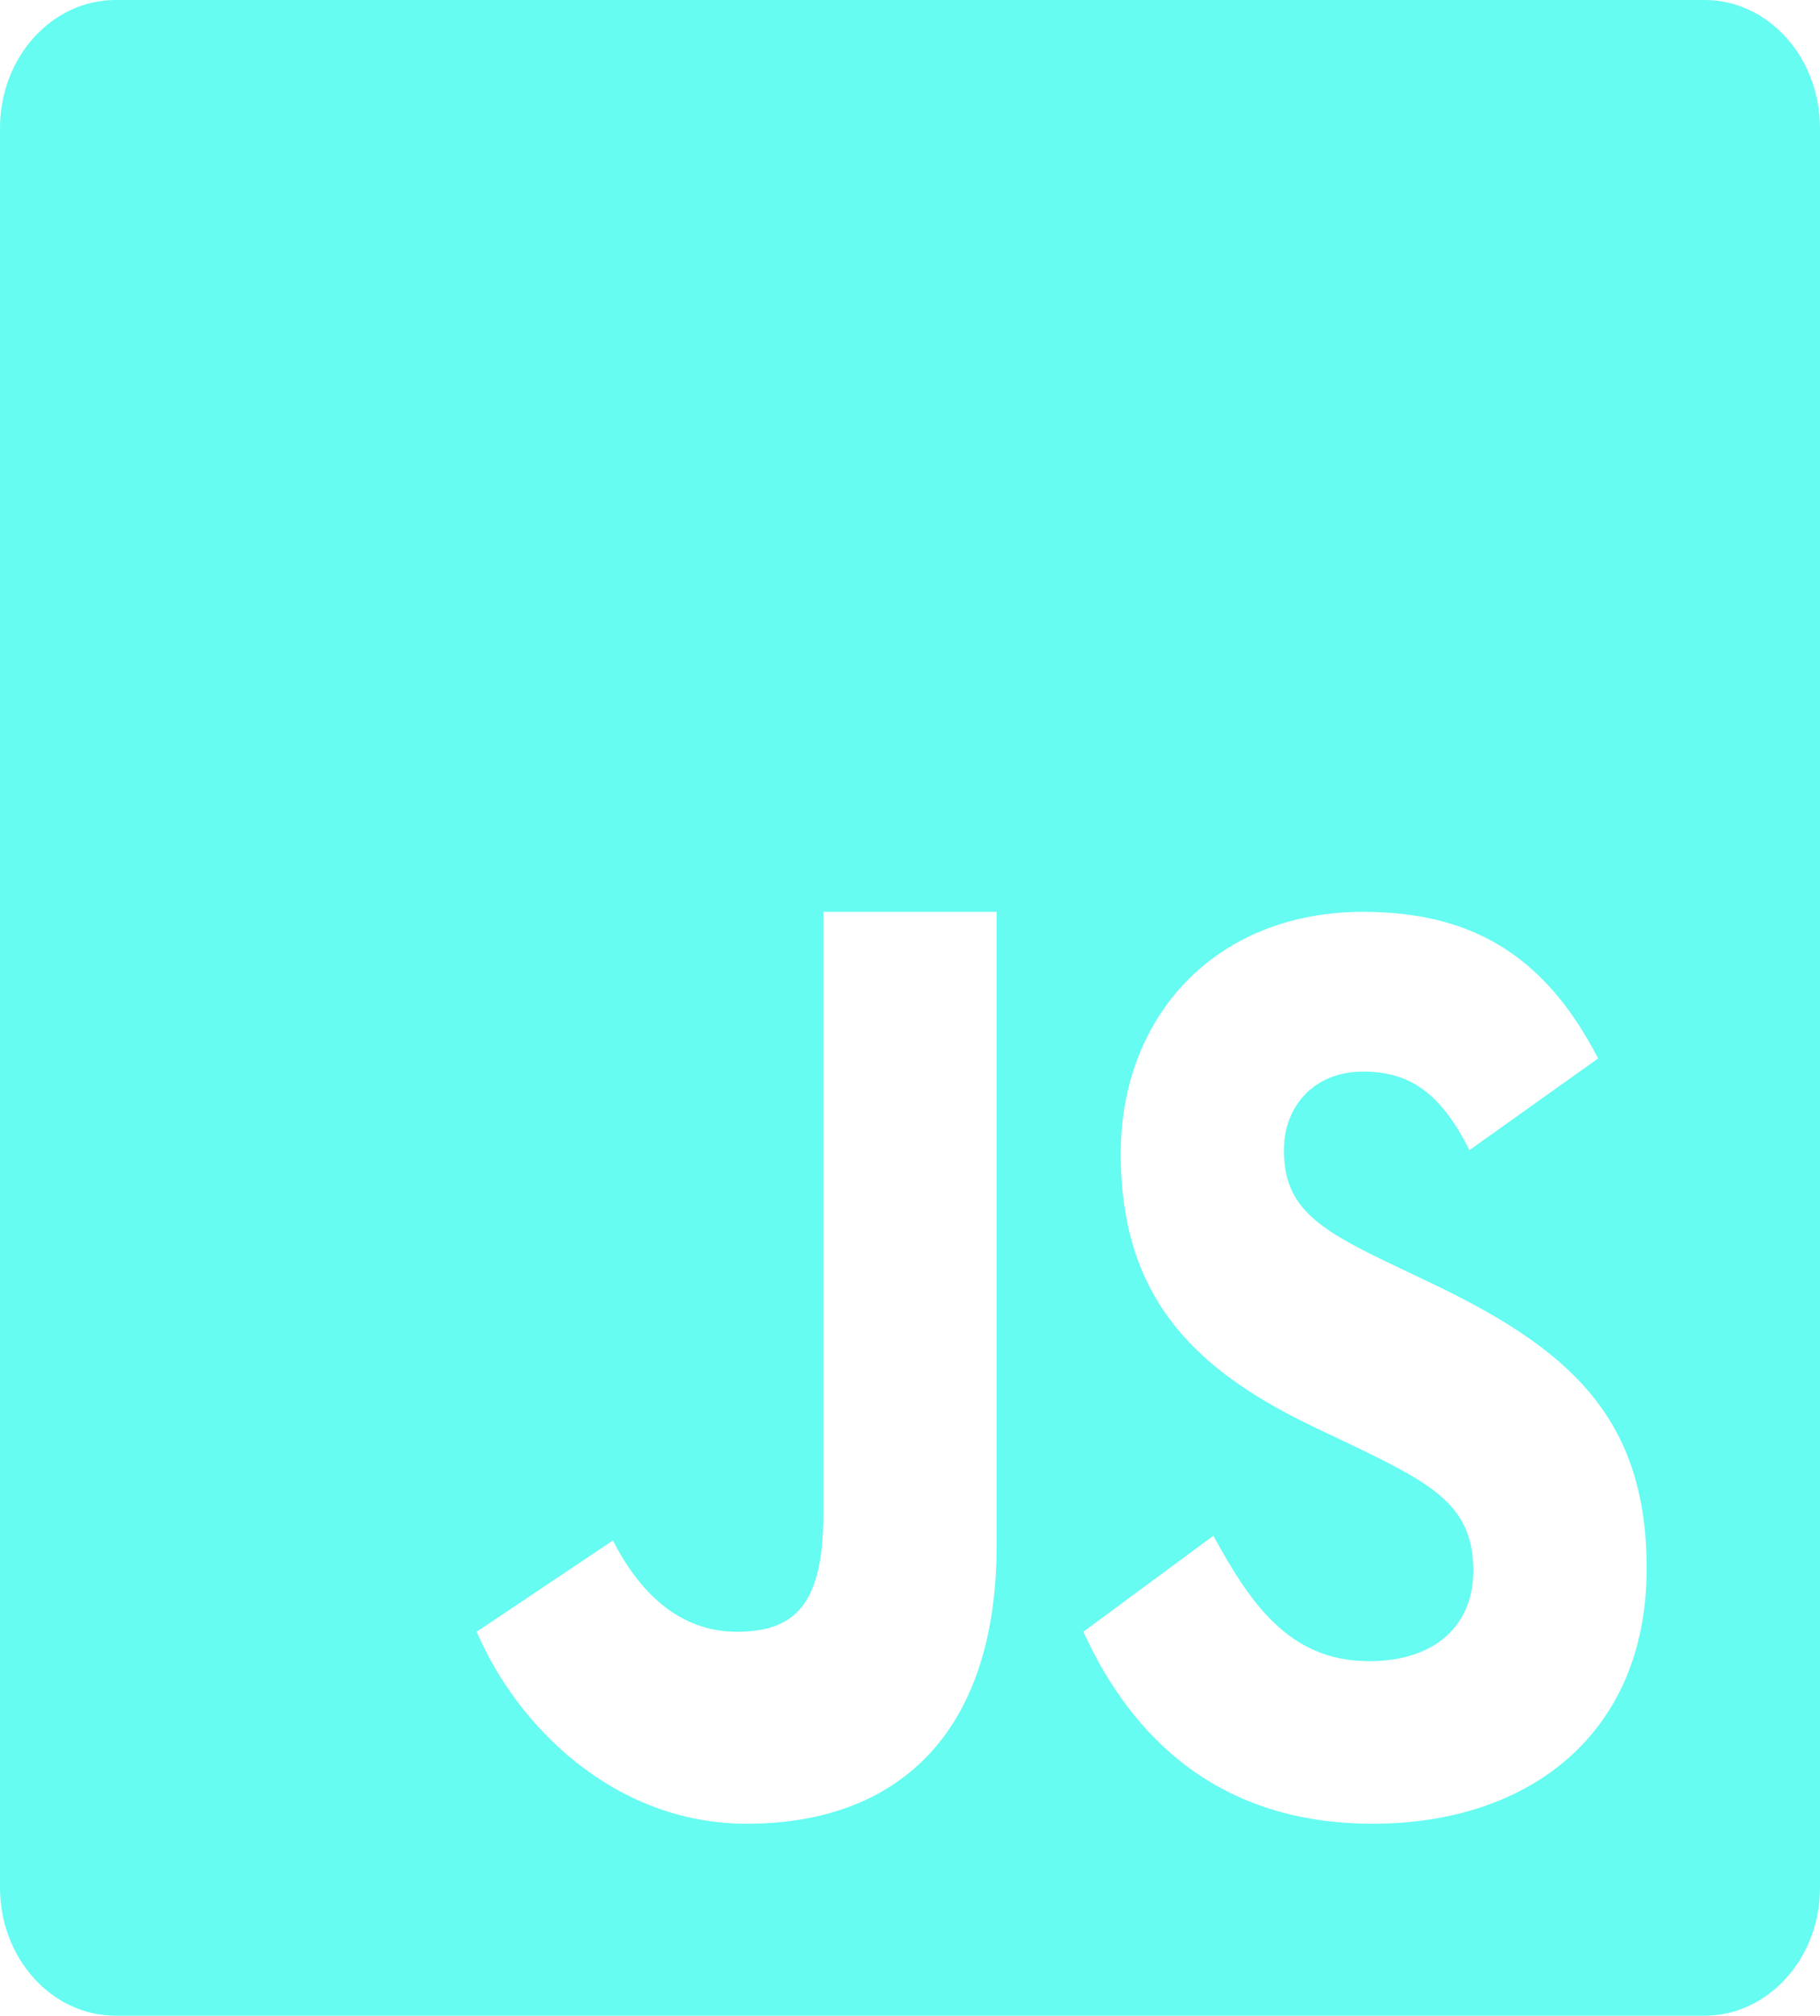 <svg width="121" height="134" viewBox="0 0 121 134" fill="none" xmlns="http://www.w3.org/2000/svg">
<path d="M113.325 0H7.686C3.444 0 0 3.814 0 8.512V125.488C0 130.186 3.444 134 7.686 134H113.314C117.556 134 121 130.186 121 125.5V8.512C121 3.814 117.556 0 113.325 0ZM66.262 102.681C66.262 115.43 59.51 121.238 49.651 121.238C40.739 121.238 34.313 114.62 31.691 108.476L40.75 102.407C42.494 105.834 45.15 108.476 48.976 108.476C52.634 108.476 54.738 106.893 54.738 100.737V60.619H66.262V102.681ZM91.256 121.238C81.049 121.238 75.254 115.543 72.024 108.476L80.667 102.095C83.019 106.358 85.585 110.433 91.009 110.433C95.567 110.433 97.952 107.915 97.952 104.426C97.952 100.263 95.477 98.78 90.469 96.35L87.723 95.041C79.789 91.302 74.511 86.616 74.511 76.696C74.511 67.573 80.802 60.619 90.615 60.619C97.603 60.619 102.623 63.311 106.246 70.365L97.694 76.459C95.803 72.708 93.777 71.237 90.615 71.237C87.396 71.237 85.359 73.506 85.359 76.459C85.359 80.111 87.396 81.582 92.112 83.85L94.858 85.158C104.209 89.583 109.476 94.107 109.476 104.276C109.476 115.231 101.7 121.238 91.256 121.238Z" fill="#66FCF1"/>
</svg>
